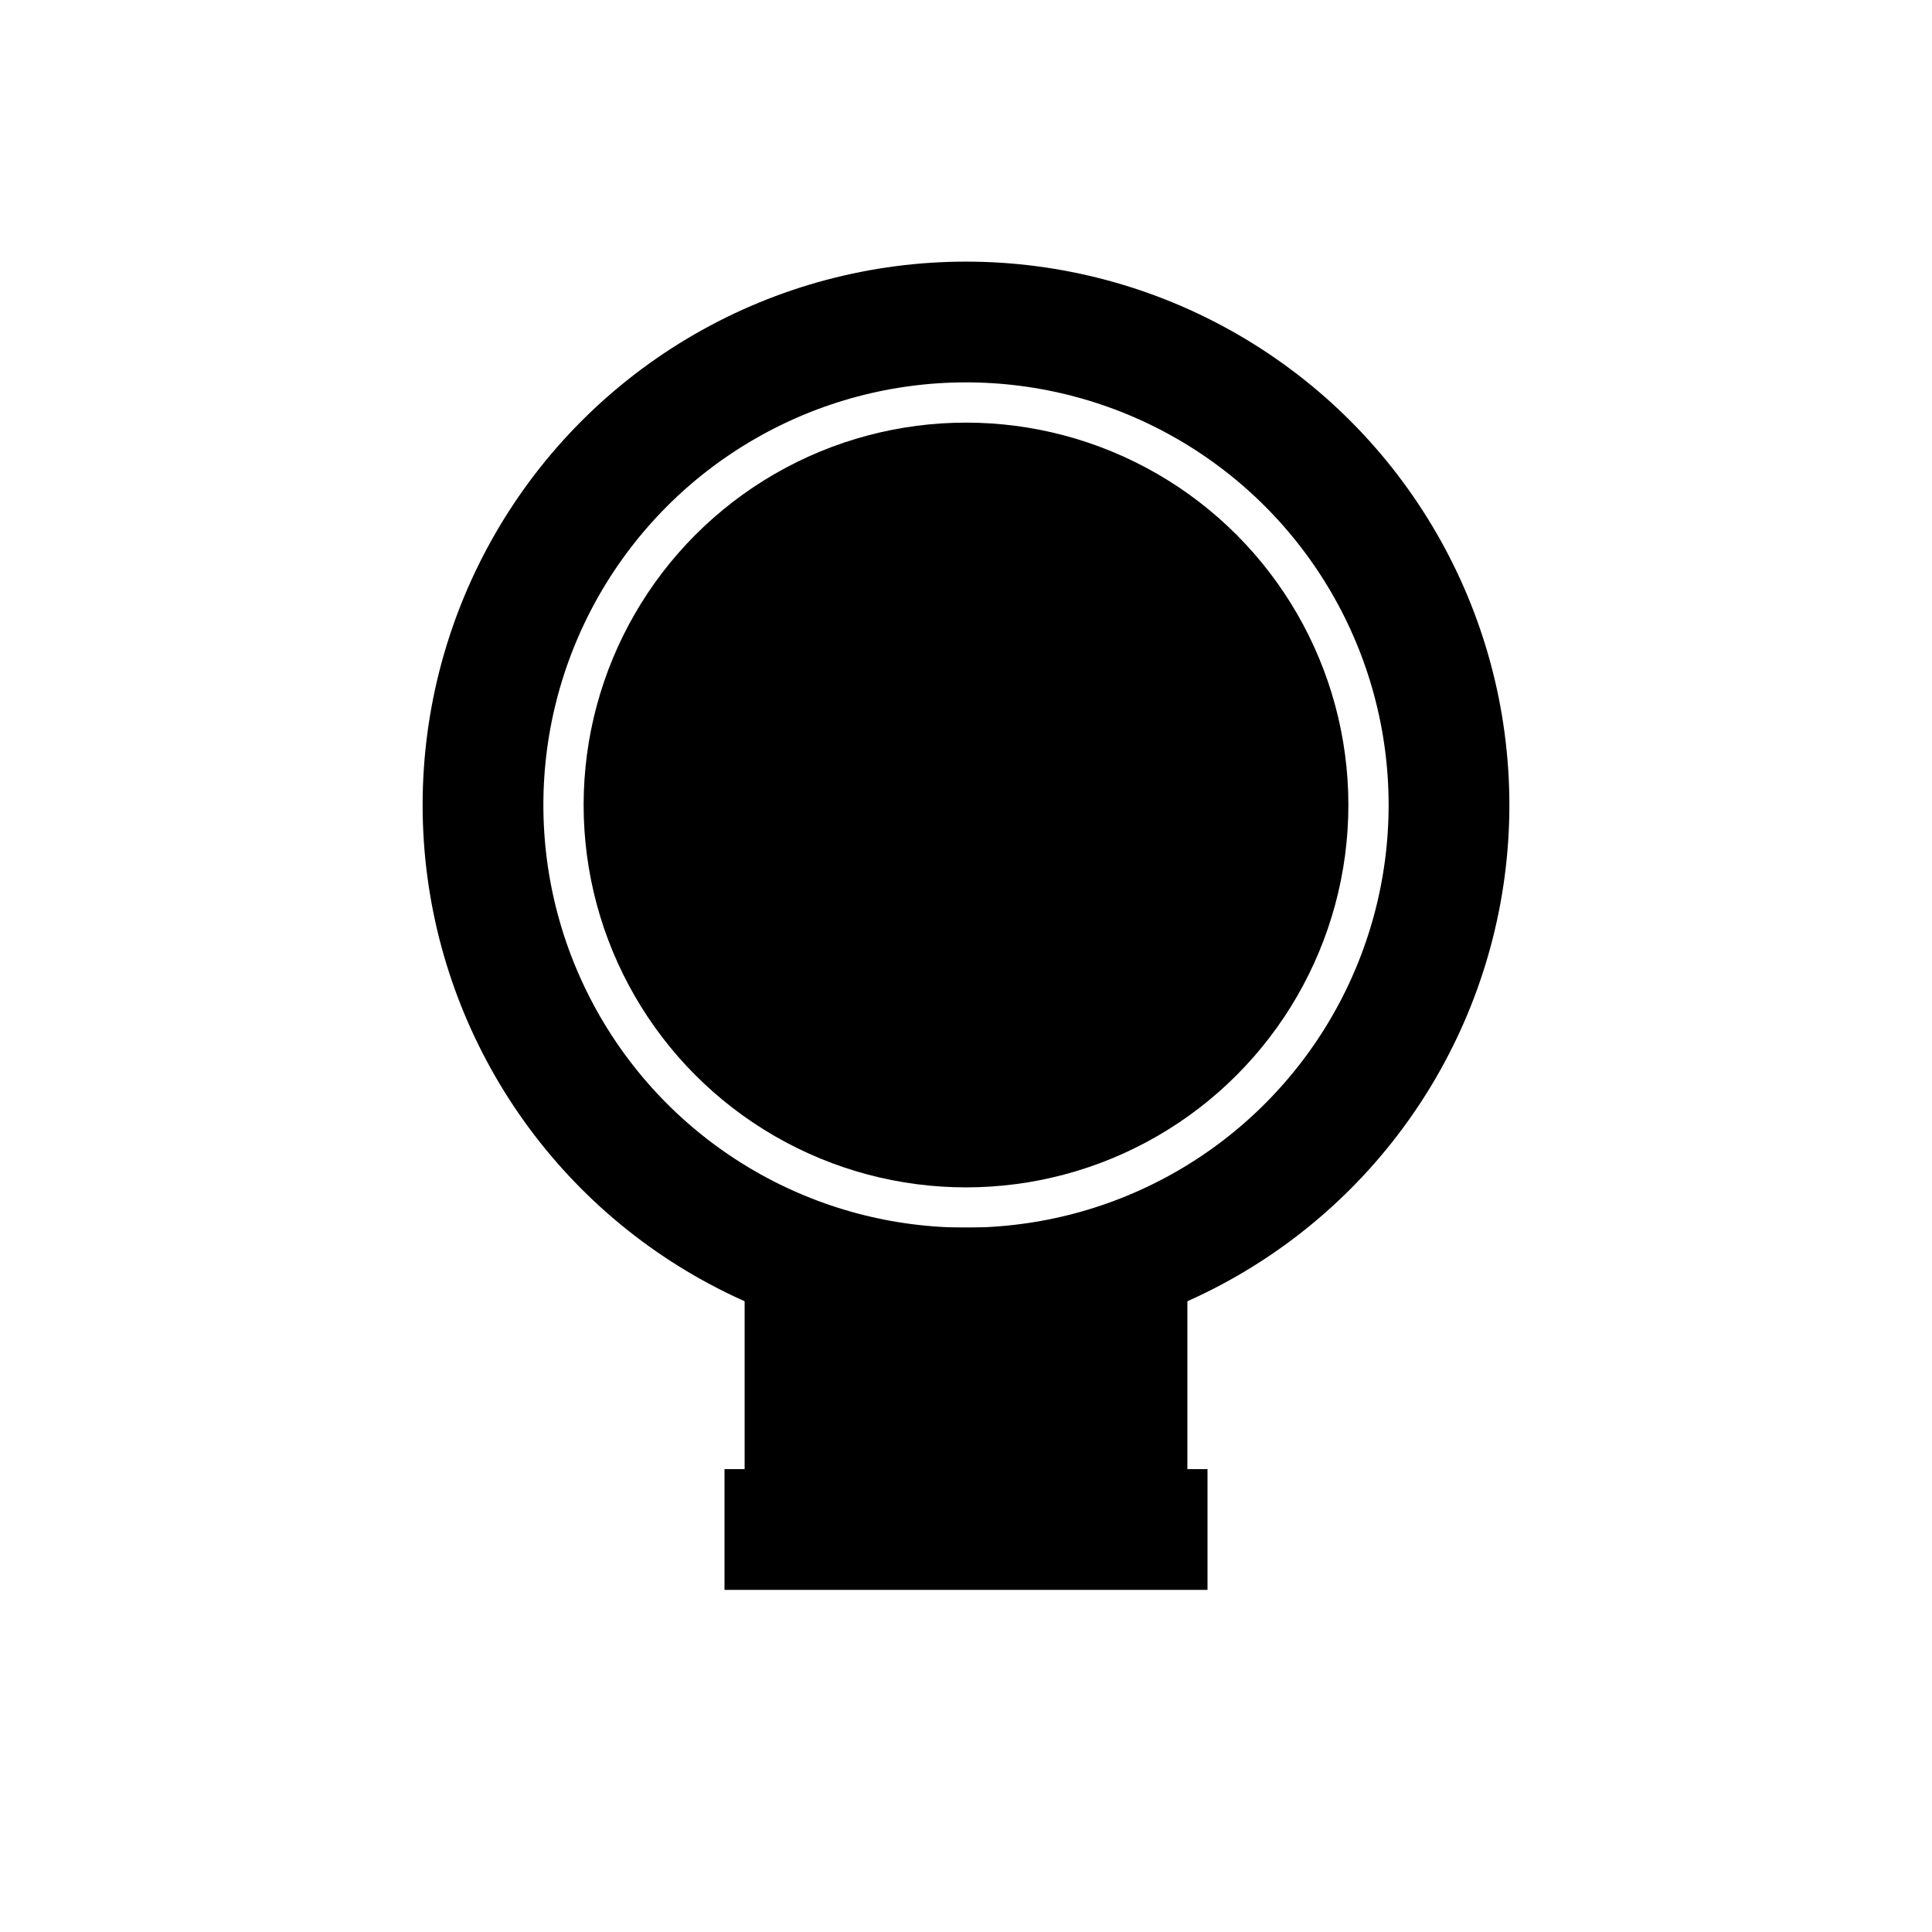 <svg width="24" height="24" viewBox="0 0 24 24" xmlns="http://www.w3.org/2000/svg" fill="none" stroke="#000000" stroke-width="1.5">
  <circle cx="12" cy="10" r="4" fill="#000000" />

  <circle cx="12" cy="10" r="1" fill="none" />

   <circle cx="12" cy="10" r="6" stroke="#000000" stroke-width="1.5" />

   <rect x="10" y="16" width="4" height="2" fill="#000000" />
   <line x1="9" y1="19" x2="15" y2="19" stroke="#000000" stroke-width="1.5" />
</svg>